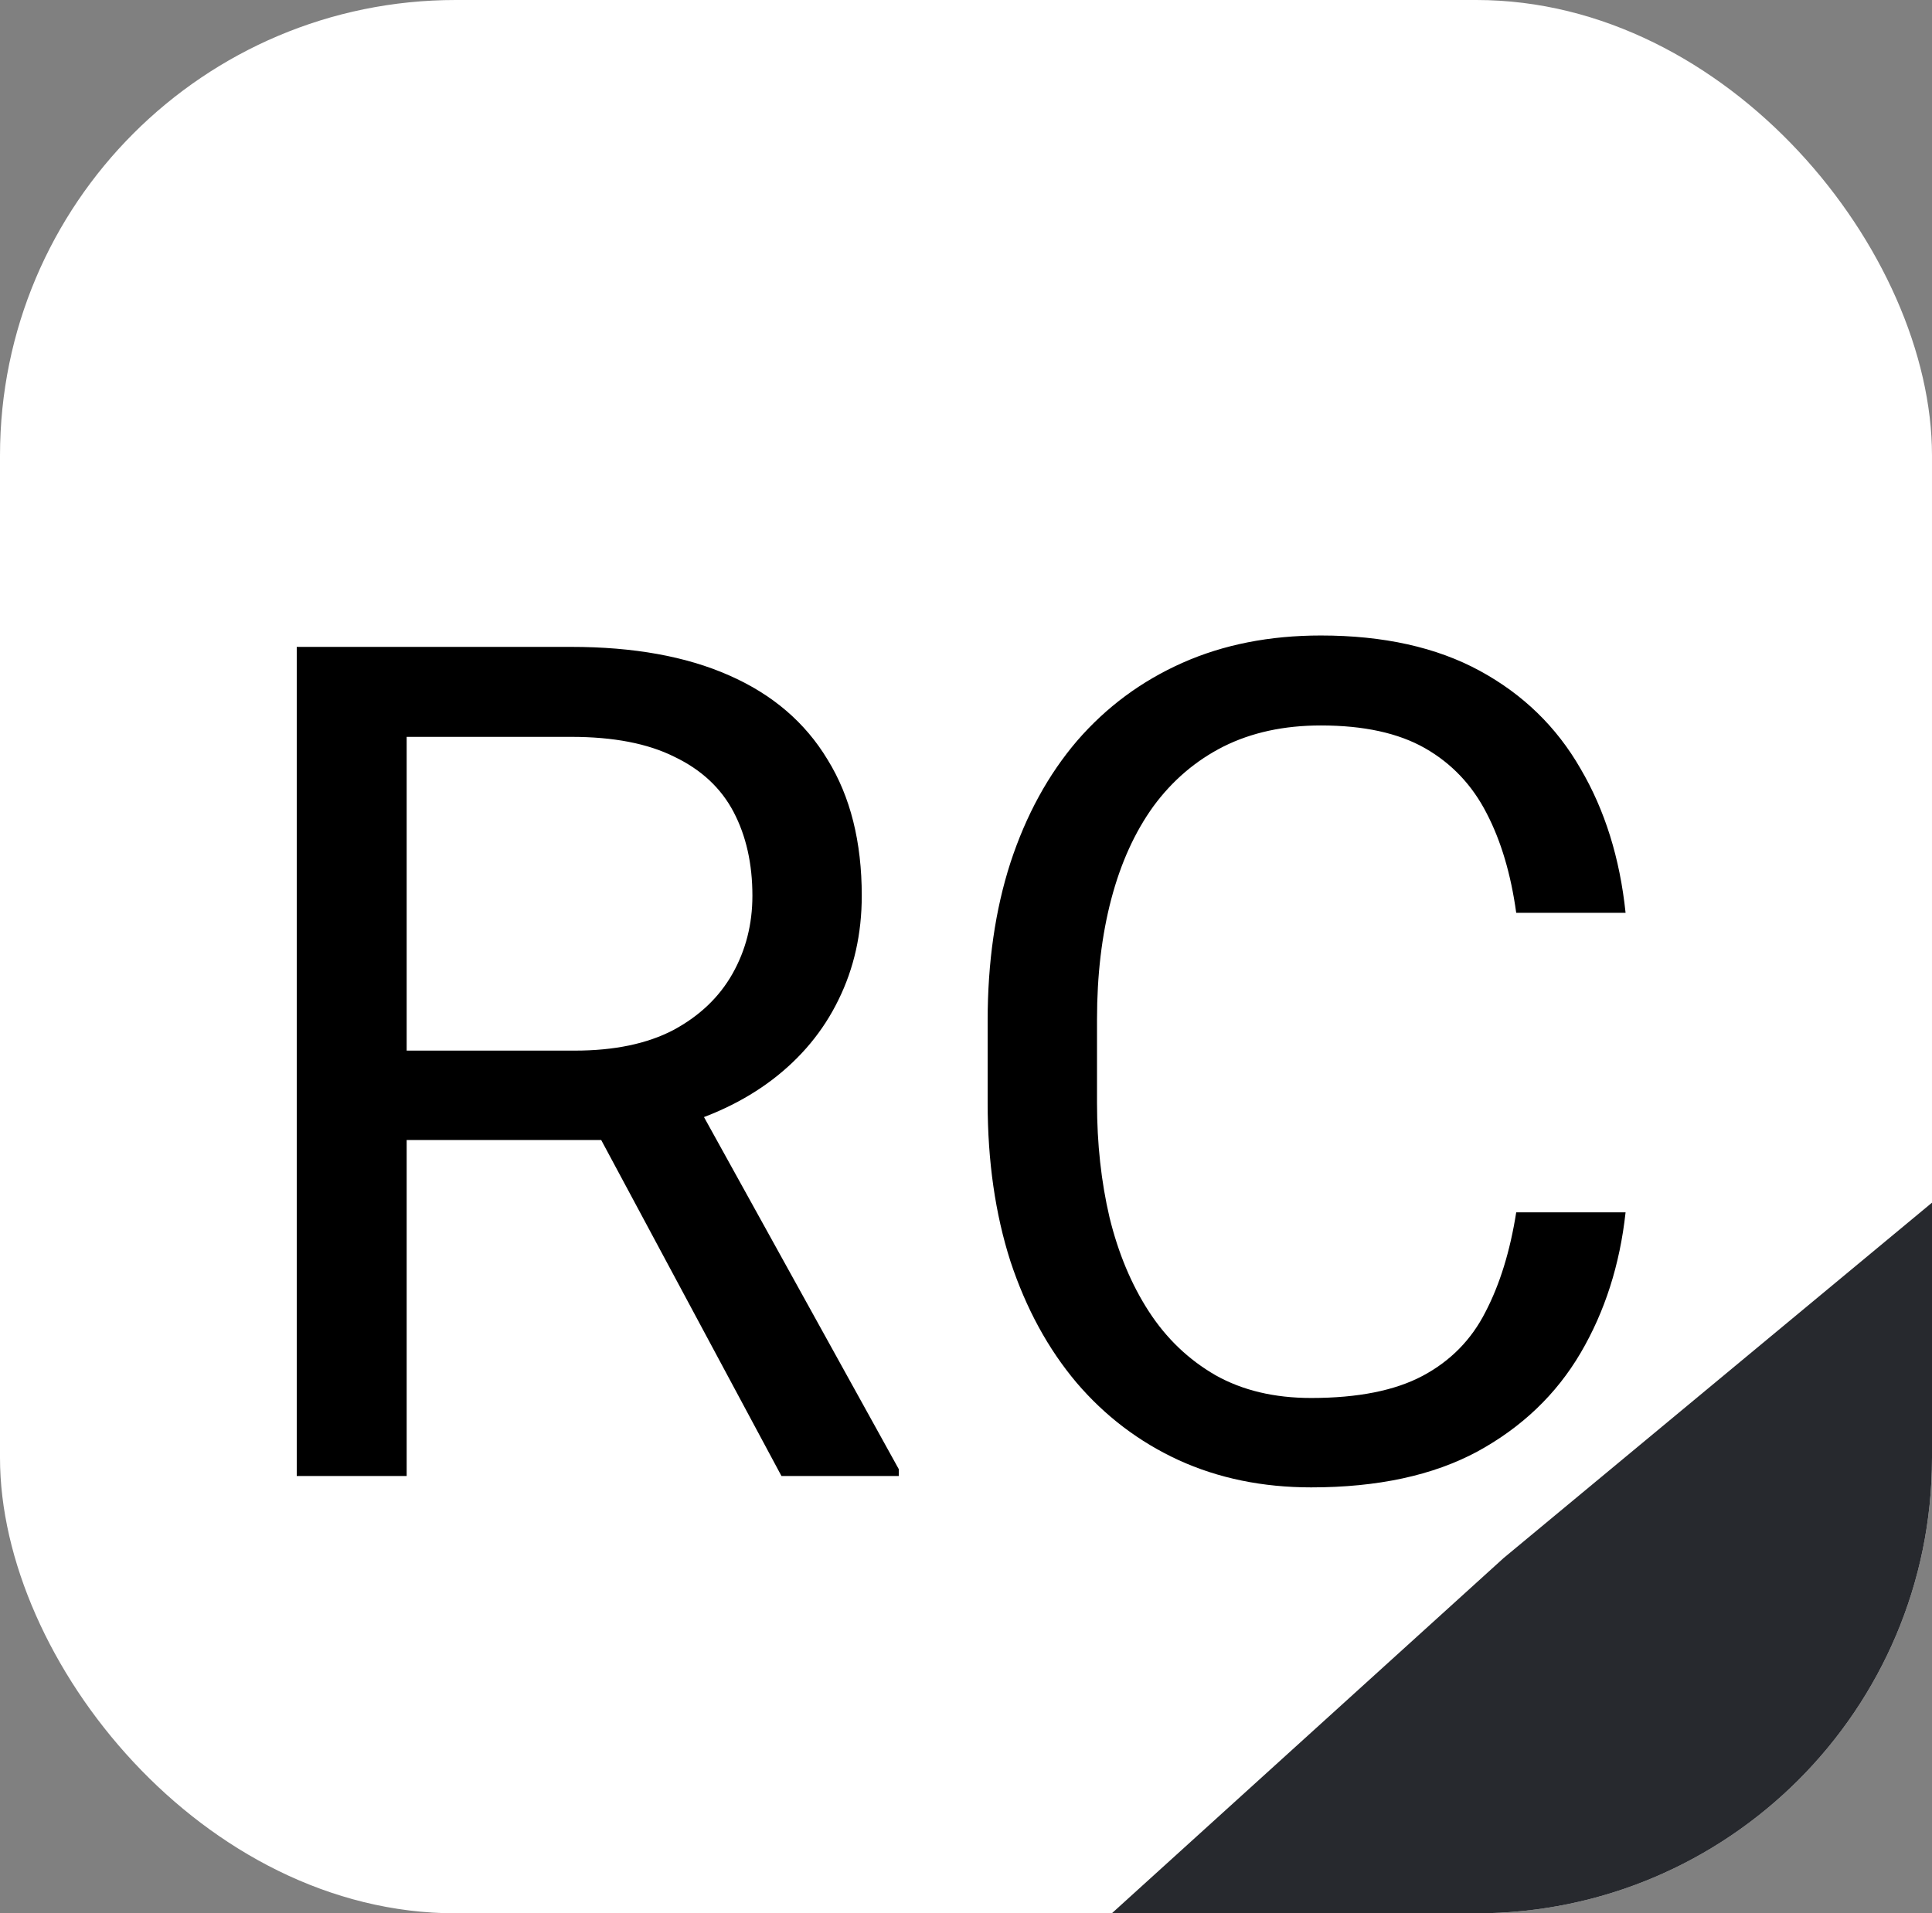 <svg width="106" height="105" viewBox="0 0 106 105" fill="none" xmlns="http://www.w3.org/2000/svg">
<rect x="0" y="0" width="106" height="105" fill="#808080" stroke="none"/>
<rect width="106" height="105" rx="25" fill="white"/>
<path d="M16.281 35.5H31.344C34.76 35.5 37.646 36.021 40 37.062C42.375 38.104 44.177 39.646 45.406 41.688C46.656 43.708 47.281 46.198 47.281 49.156C47.281 51.24 46.854 53.146 46 54.875C45.167 56.583 43.958 58.042 42.375 59.25C40.812 60.438 38.938 61.323 36.75 61.906L35.062 62.562H20.906L20.844 57.656H31.531C33.698 57.656 35.5 57.281 36.938 56.531C38.375 55.76 39.458 54.729 40.188 53.438C40.917 52.146 41.281 50.719 41.281 49.156C41.281 47.406 40.938 45.875 40.25 44.562C39.562 43.25 38.479 42.24 37 41.531C35.542 40.802 33.656 40.438 31.344 40.438H22.312V81H16.281V35.5ZM42.875 81L31.812 60.375L38.094 60.344L49.312 80.625V81H42.875ZM83.188 66.531H89.188C88.875 69.406 88.052 71.979 86.719 74.25C85.385 76.521 83.5 78.323 81.062 79.656C78.625 80.969 75.583 81.625 71.938 81.625C69.271 81.625 66.844 81.125 64.656 80.125C62.49 79.125 60.625 77.708 59.062 75.875C57.5 74.021 56.292 71.802 55.438 69.219C54.604 66.615 54.188 63.719 54.188 60.531V56C54.188 52.812 54.604 49.927 55.438 47.344C56.292 44.74 57.51 42.51 59.094 40.656C60.698 38.802 62.625 37.375 64.875 36.375C67.125 35.375 69.656 34.875 72.469 34.875C75.906 34.875 78.812 35.521 81.188 36.812C83.562 38.104 85.406 39.896 86.719 42.188C88.052 44.458 88.875 47.094 89.188 50.094H83.188C82.896 47.969 82.354 46.146 81.562 44.625C80.771 43.083 79.646 41.896 78.188 41.062C76.729 40.229 74.823 39.812 72.469 39.812C70.448 39.812 68.667 40.198 67.125 40.969C65.604 41.74 64.323 42.833 63.281 44.25C62.26 45.667 61.49 47.365 60.969 49.344C60.448 51.323 60.188 53.521 60.188 55.938V60.531C60.188 62.76 60.417 64.854 60.875 66.812C61.354 68.771 62.073 70.49 63.031 71.969C63.99 73.448 65.208 74.615 66.688 75.469C68.167 76.302 69.917 76.719 71.938 76.719C74.5 76.719 76.542 76.312 78.062 75.5C79.583 74.688 80.729 73.521 81.5 72C82.292 70.479 82.854 68.656 83.188 66.531Z" fill="black"/>
<path d="M82.5 85.5L106 66V80C106 93.807 94.807 105 81 105H61L82.5 85.5Z" fill="#27292E"/>
</svg>
